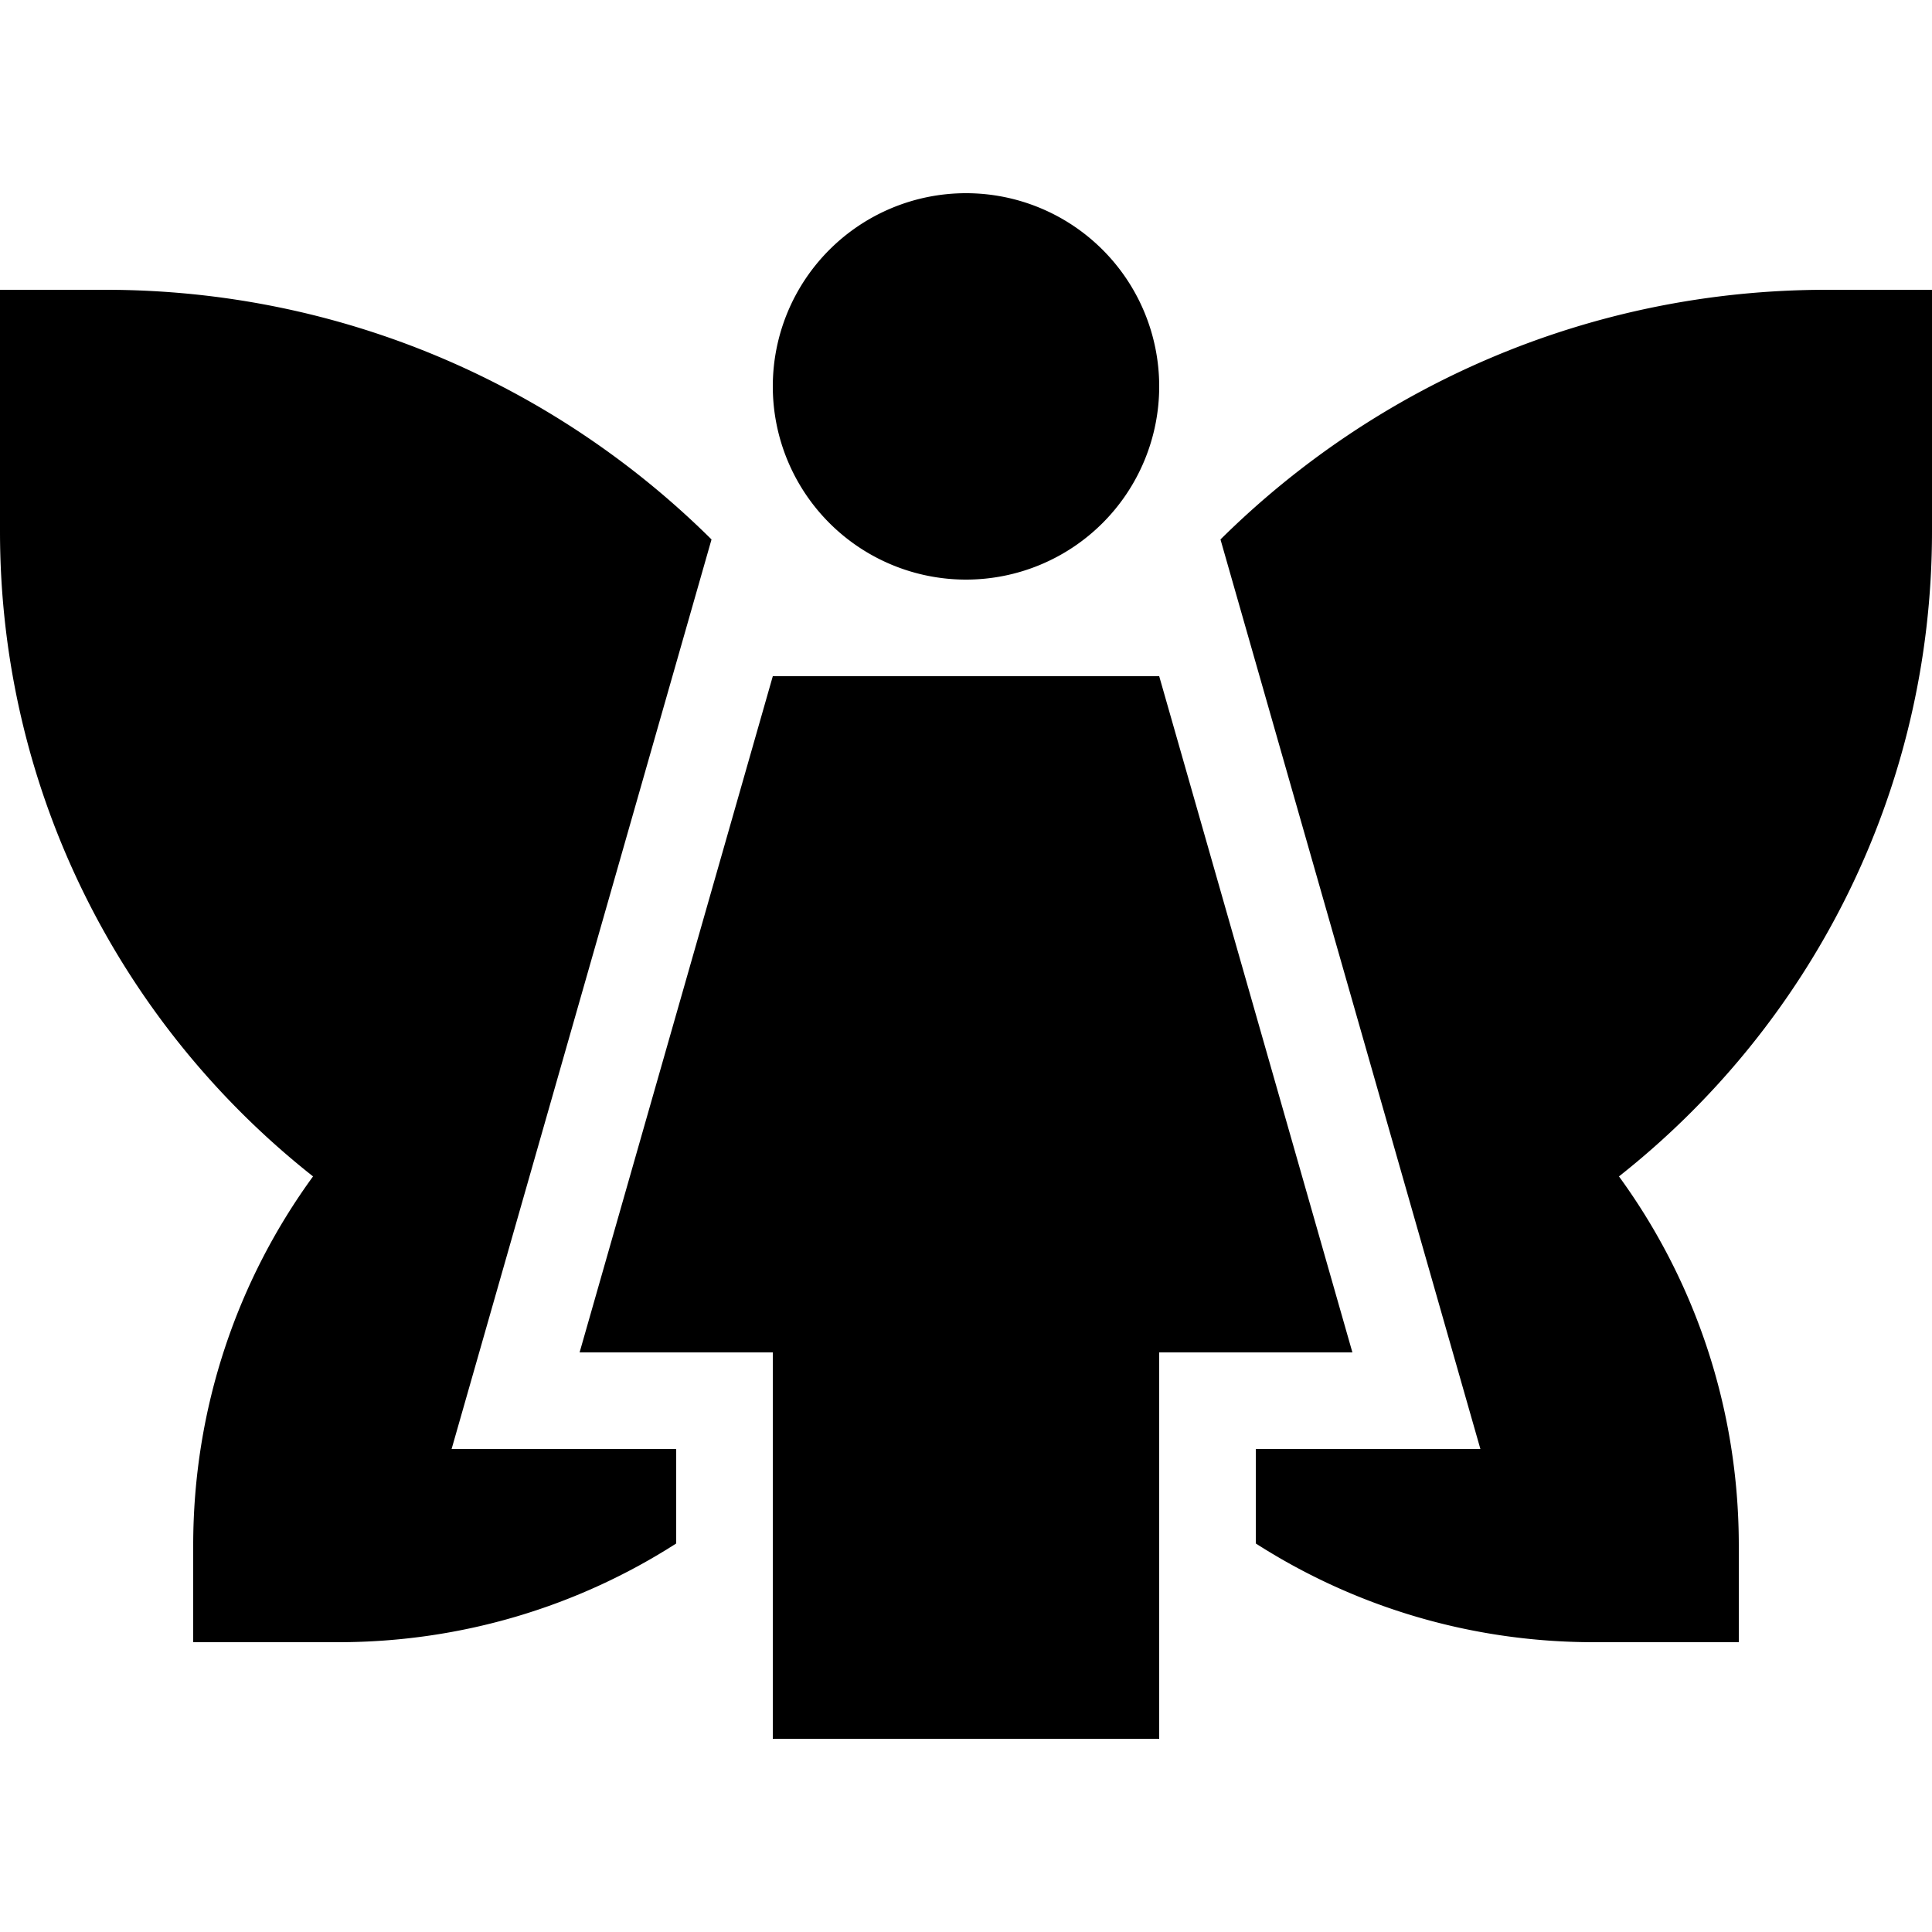 <svg xmlns="http://www.w3.org/2000/svg" width="24" height="24" viewBox="0 0 640 512"><path d="M320 0a64 64 0 1 1 0 128A64 64 0 1 1 320 0zM448 384l-64 0 0 128-128 0 0-128-64 0 64-224 128 0 64 224zM34.9 32c78.3 0 149.3 31.6 200.8 82.7L149.6 416l74.4 0 0 31.3C191.7 468 153.2 480 112 480l-16 0-32 0 0-32c0-45.7 14.7-88 39.7-122.3C40.6 275.9 0 198.7 0 112L0 64 0 32l32 0 2.9 0zM528 480c-41.2 0-79.7-12-112-32.7l0-31.3 74.4 0L404.3 114.7C455.9 63.6 526.8 32 605.1 32l2.9 0 32 0 0 32 0 48c0 86.7-40.6 163.9-103.7 213.7C561.3 360 576 402.3 576 448l0 32-32 0-16 0z"/></svg>